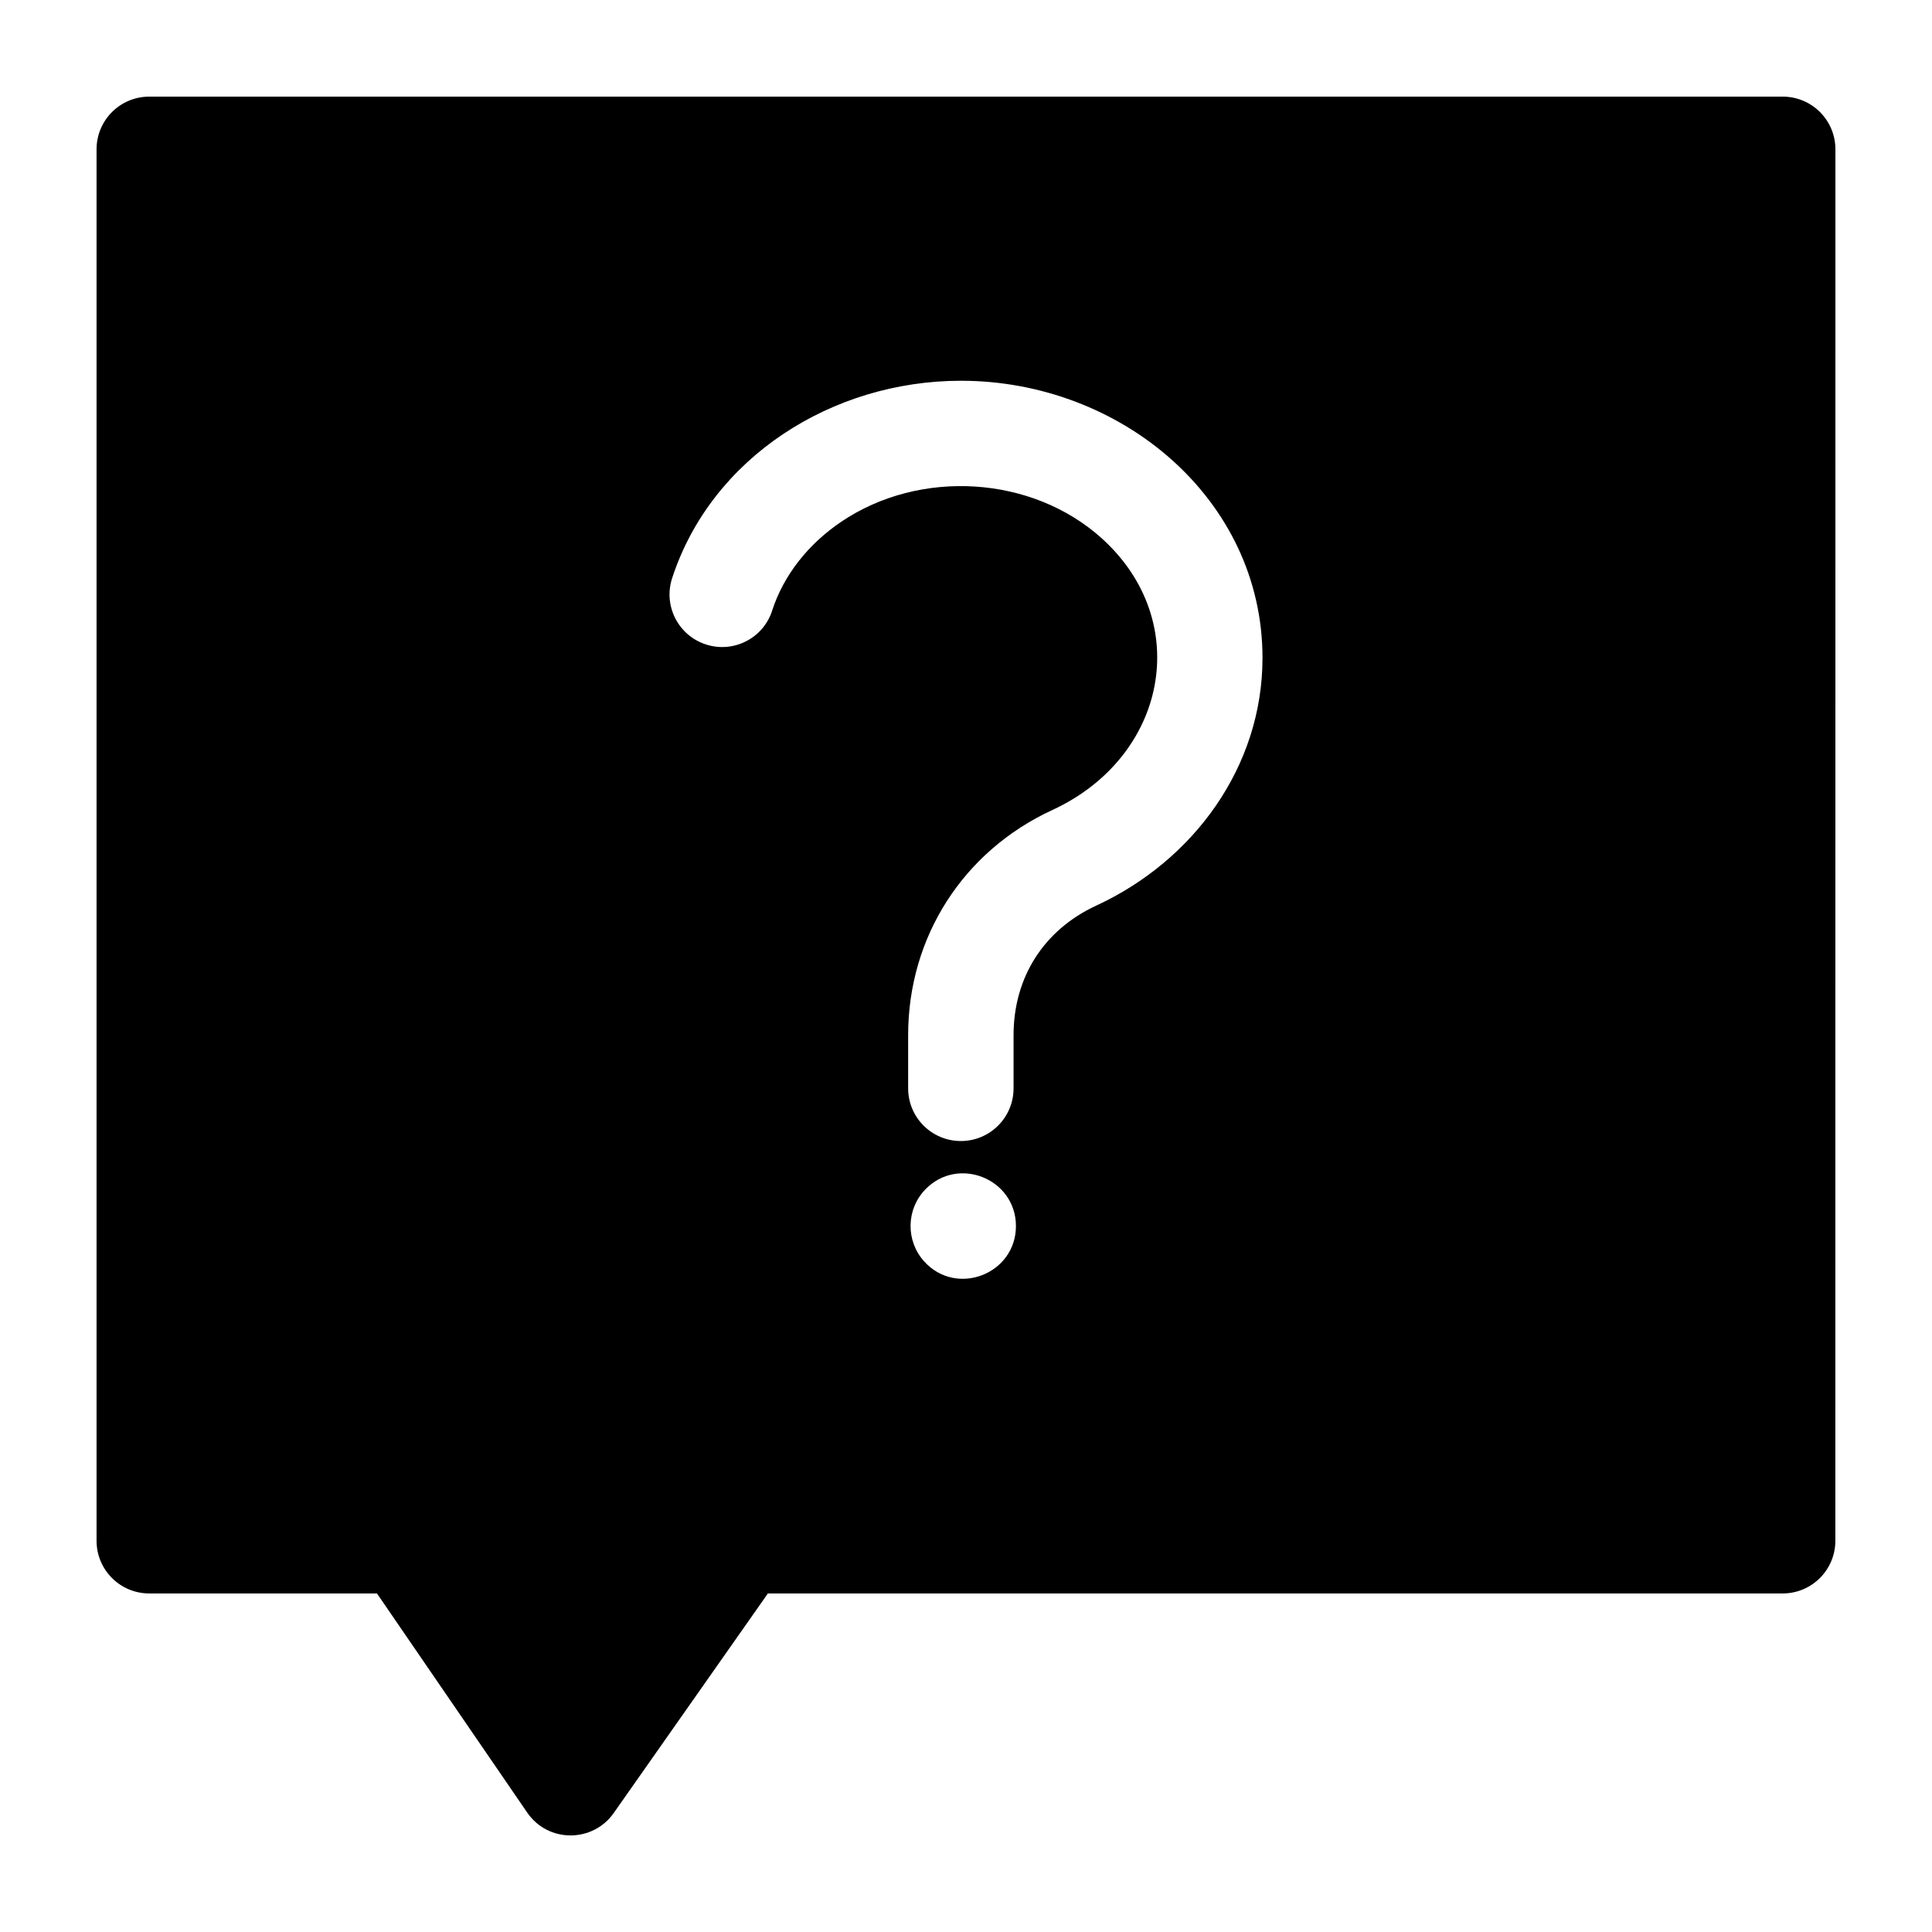 <?xml version="1.0" encoding="UTF-8"?>
<svg width="128pt" height="128pt" version="1.1" viewBox="0 0 128 128" xmlns="http://www.w3.org/2000/svg">
 <path d="m50.875 105.57h67.23c1.93 0 3.492-1.562 3.492-3.492l0.004-92.184c0-1.93-1.562-3.492-3.492-3.492h-108.22c-1.93 0-3.492 1.562-3.492 3.492v92.184c0 1.93 1.562 3.492 3.492 3.492h15.086l9.953 14.516c1.387 2.027 4.348 2 5.727 0.039zm0.281-65.109c-0.594 1.832-2.562 2.832-4.391 2.234-1.828-0.594-2.832-2.559-2.234-4.391 2.606-7.996 10.594-13.078 19.133-13.078 10.605 0 19.98 7.84 19.98 18.363 0 7.203-4.559 13.426-11.016 16.41-3.469 1.605-5.477 4.754-5.477 8.582v3.523c0 1.93-1.562 3.492-3.492 3.492-1.93 0-3.492-1.562-3.492-3.492v-3.523c0-6.496 3.641-12.184 9.543-14.91 7.625-3.519 9.379-12.508 3.281-18.008-4.625-4.168-12.047-4.606-17.242-1.105-2.188 1.473-3.824 3.531-4.594 5.898zm10.133 38.359c2.18-2.281 6.019-0.719 6.019 2.41 0 3.172-3.93 4.711-6.074 2.348-1.23-1.355-1.207-3.434 0.055-4.758z" fill-rule="evenodd"/>
</svg>
